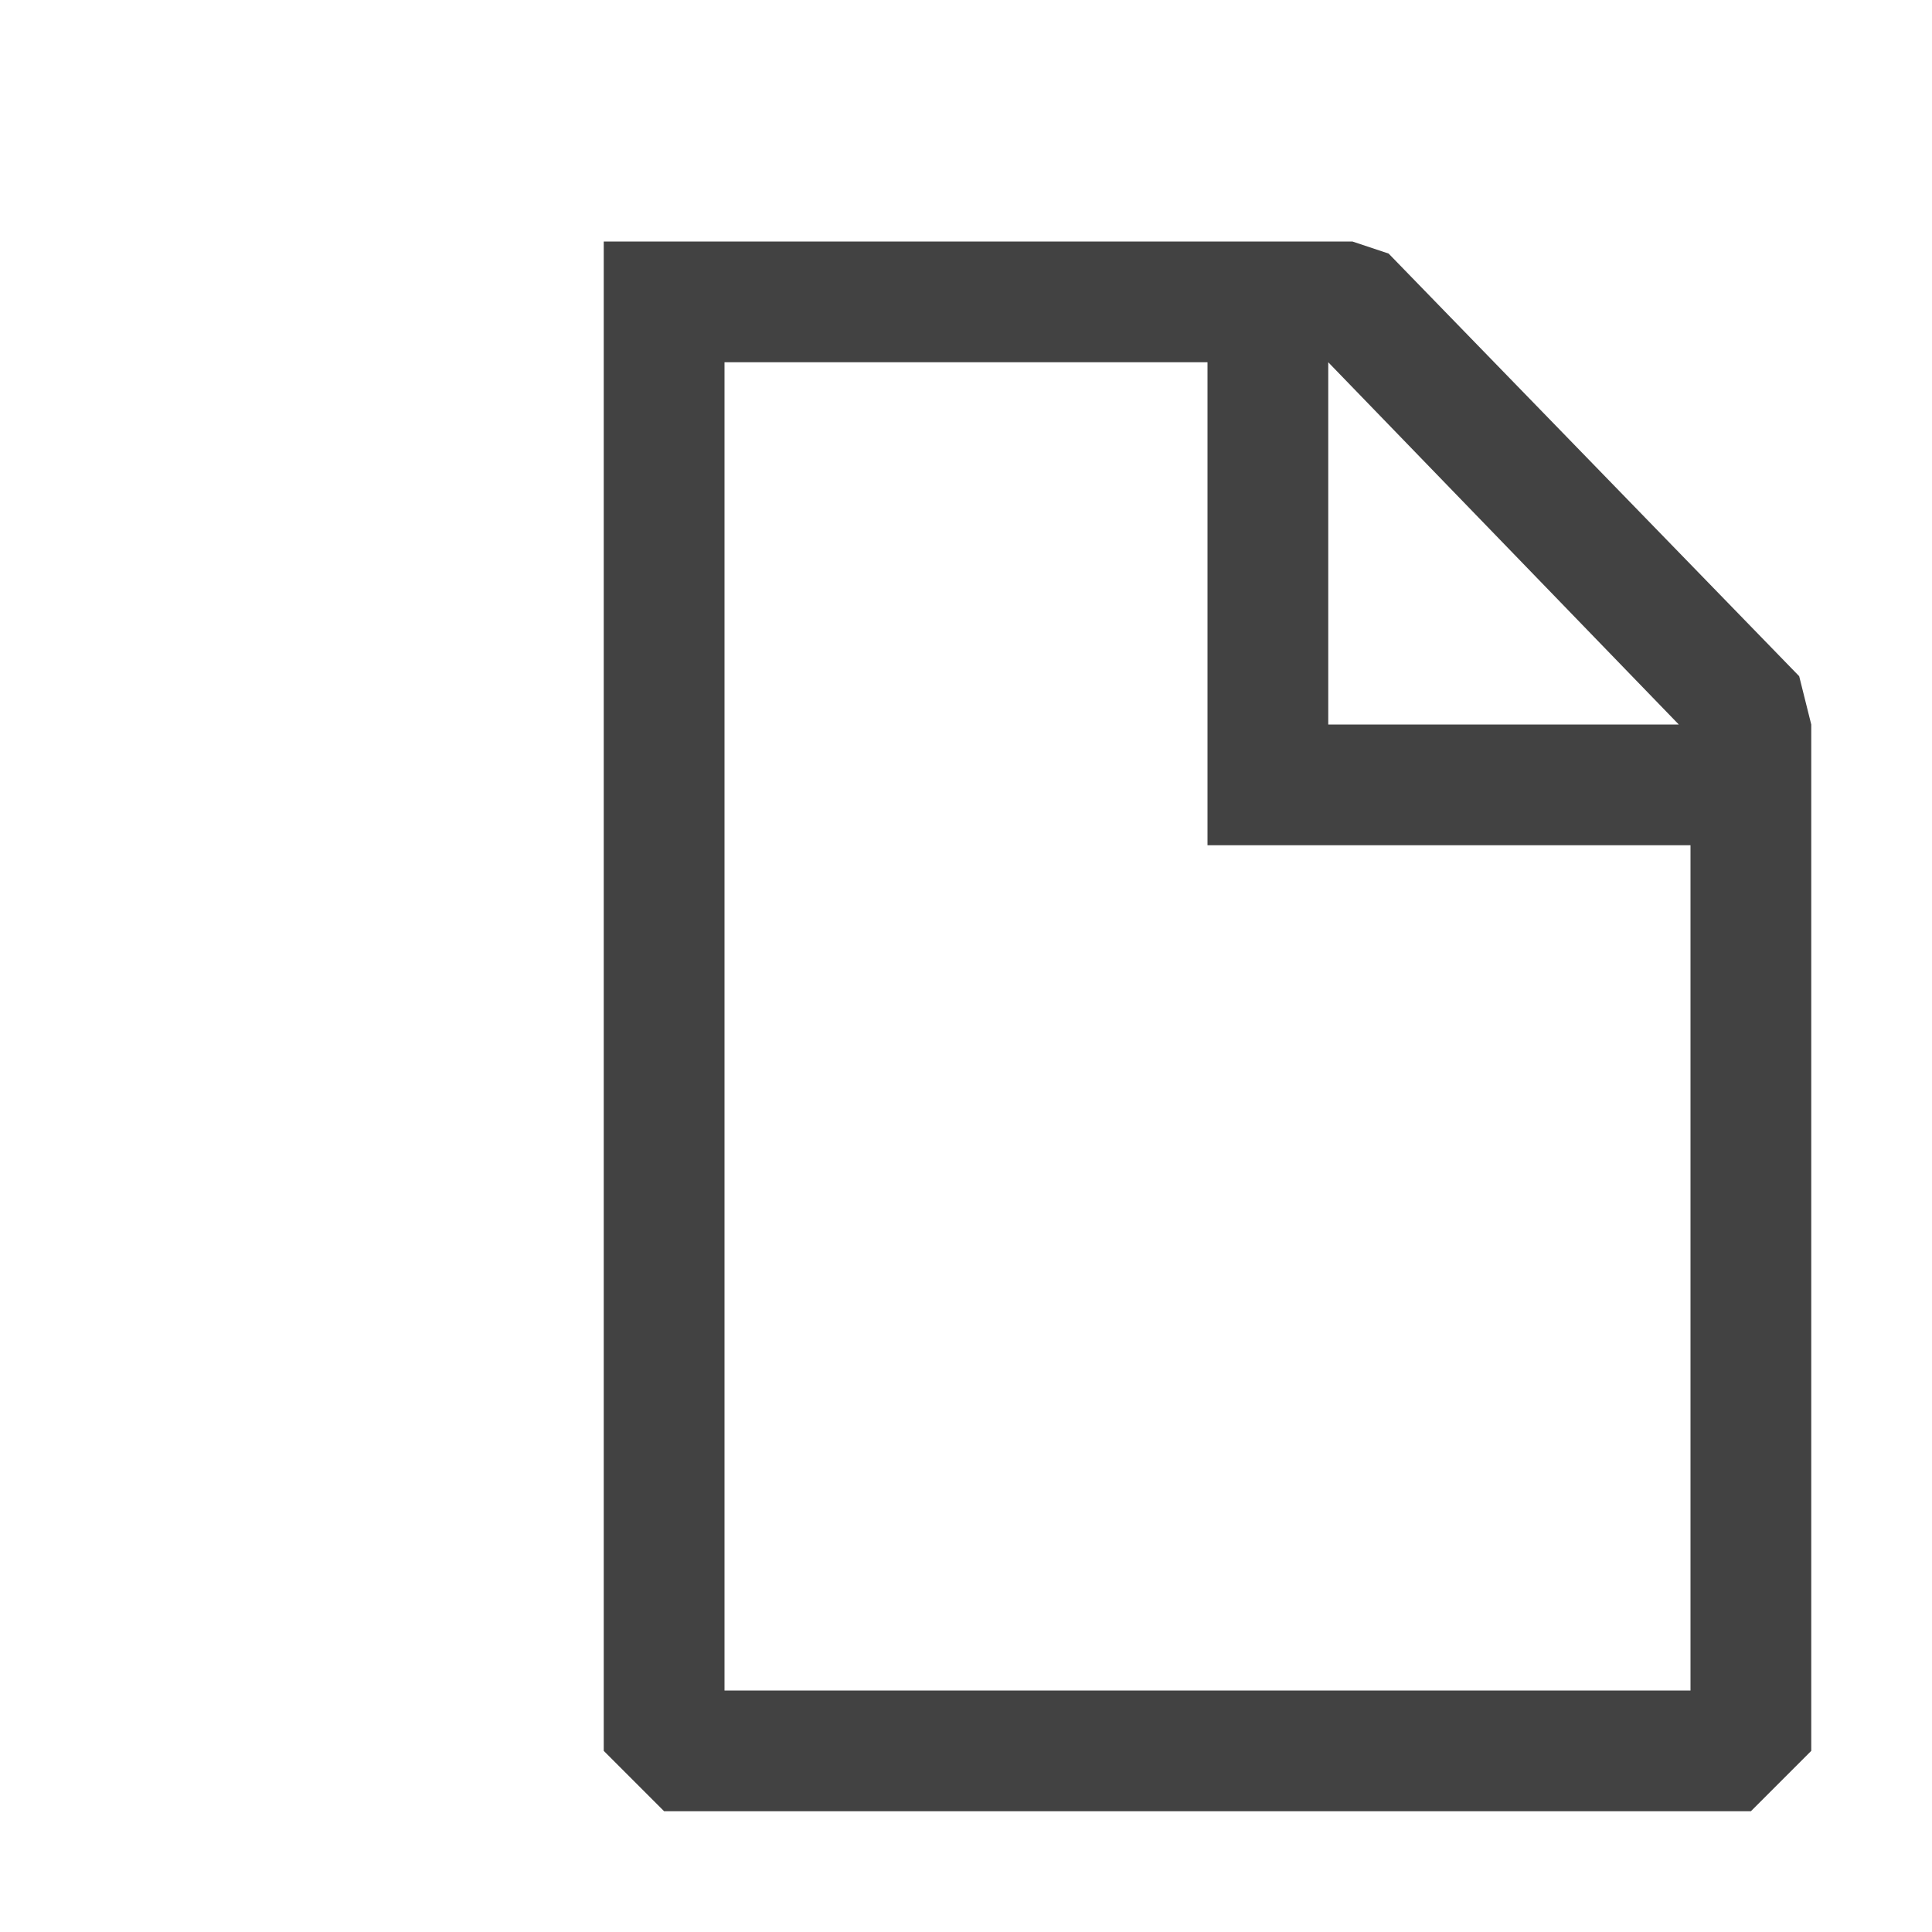 <svg width="16" height="16" viewBox="0 0 16 16" fill="none" xmlns="http://www.w3.org/2000/svg">
<path d="
    M 6 3
    V 14
    H 14
    V 7
    H 10
    V 3
    H 6
    M 6 2
    H 11.2
    L 11.5 2.1
    L 14.9 5.6
    L 15 6
    V 14.5
    L 14.5 15
    H 5.5
    L 5 14.5
    V 2
    H 9
    M 11 3
    V 6
    H 13.903
    L 11 3
    Z
" fill="#424242"/>
</svg>
